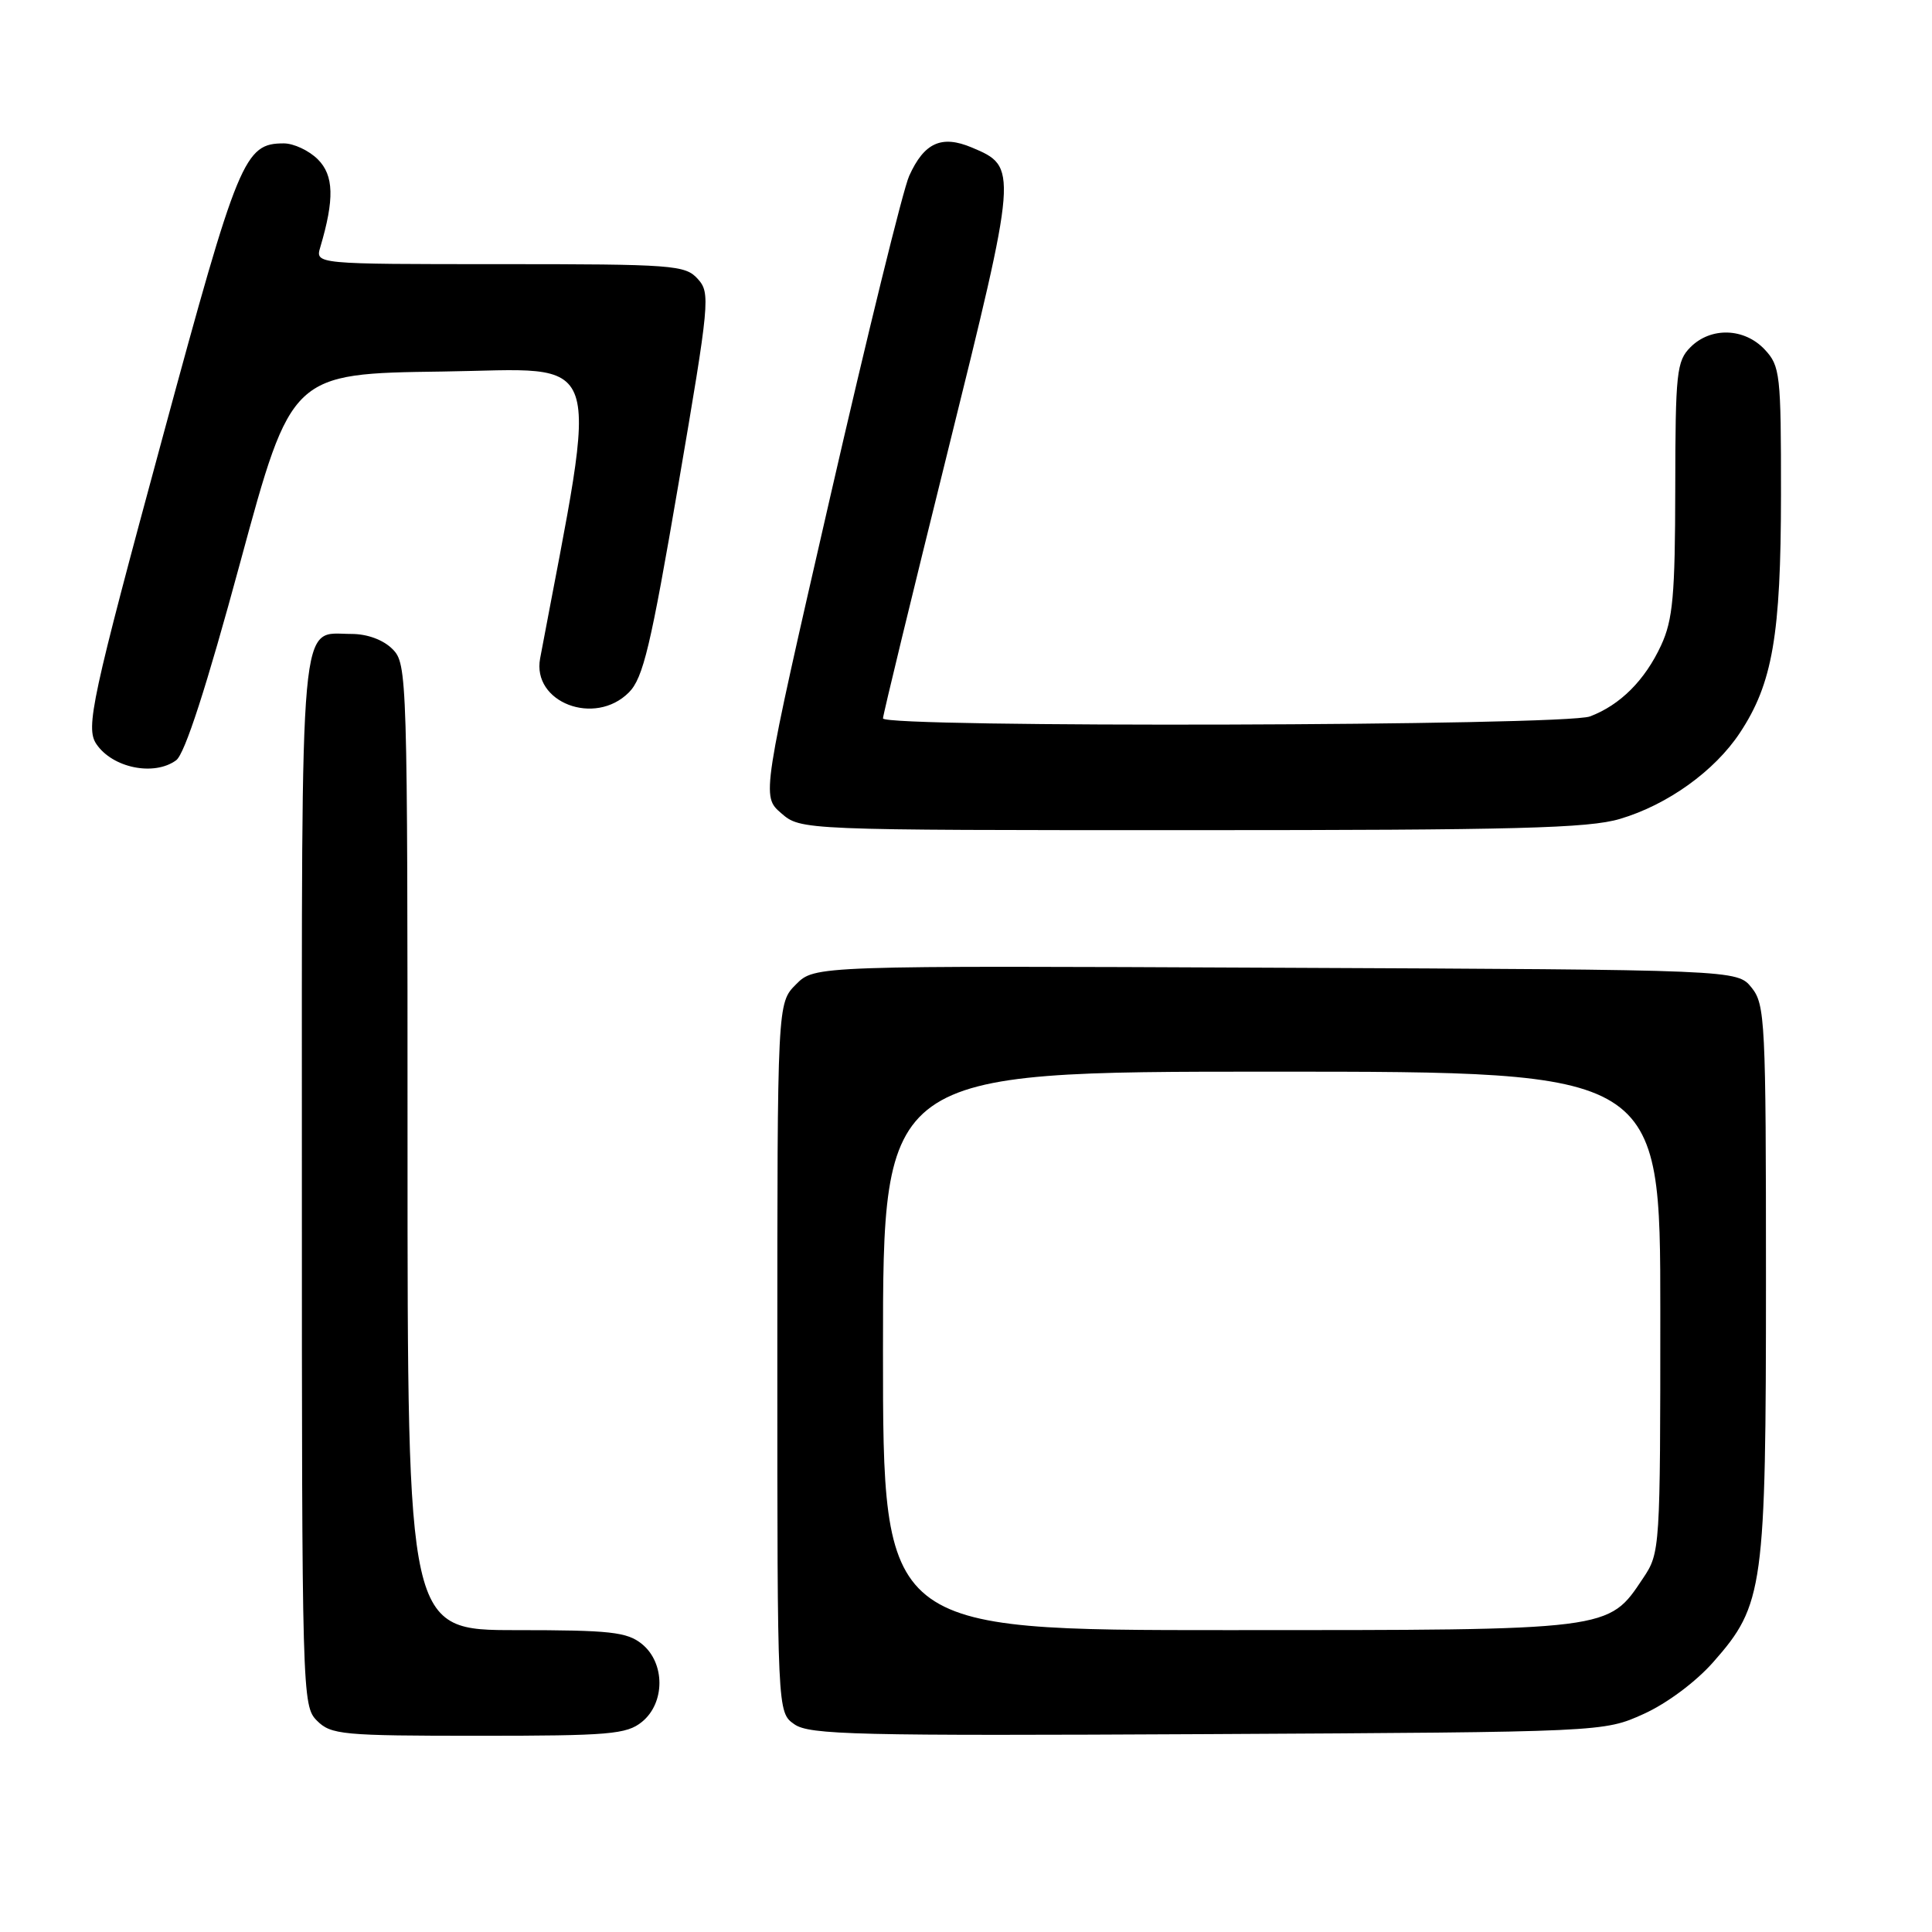 <?xml version="1.0" encoding="UTF-8" standalone="no"?>
<!DOCTYPE svg PUBLIC "-//W3C//DTD SVG 1.1//EN" "http://www.w3.org/Graphics/SVG/1.1/DTD/svg11.dtd" >
<svg xmlns="http://www.w3.org/2000/svg" xmlns:xlink="http://www.w3.org/1999/xlink" version="1.1" viewBox="0 0 256 256">
 <g >
 <path fill="currentColor"
d=" M 85.06 228.16 C 88.15 225.65 88.15 220.35 85.06 217.84 C 83.08 216.24 80.88 216.00 68.39 216.00 C 54.00 216.00 54.00 216.00 54.00 152.00 C 54.00 89.33 53.96 87.96 52.00 86.00 C 50.78 84.78 48.67 84.00 46.57 84.00 C 39.60 84.00 40.00 79.56 40.00 156.57 C 40.00 224.67 40.04 226.04 42.00 228.00 C 43.86 229.86 45.33 230.00 63.39 230.00 C 80.74 230.00 83.02 229.81 85.06 228.16 Z  M 217.79 227.11 C 220.87 225.72 224.73 222.84 227.04 220.21 C 233.70 212.65 234.00 210.48 234.00 169.43 C 234.00 135.27 233.89 133.09 232.09 130.86 C 230.18 128.50 230.18 128.50 169.07 128.23 C 107.95 127.95 107.95 127.95 105.48 130.43 C 103.00 132.91 103.00 132.91 103.00 179.90 C 103.00 226.89 103.00 226.89 105.25 228.47 C 107.25 229.88 113.41 230.02 160.00 229.78 C 212.50 229.50 212.50 229.50 217.79 227.11 Z  M 214.65 108.51 C 220.97 106.64 227.20 102.16 230.54 97.11 C 234.87 90.58 235.98 84.17 235.99 65.56 C 236.00 49.54 235.88 48.50 233.83 46.31 C 231.13 43.44 226.70 43.30 224.00 46.00 C 222.16 47.84 222.00 49.35 221.98 64.75 C 221.96 78.89 221.67 82.12 220.11 85.50 C 217.97 90.13 214.69 93.42 210.68 94.93 C 207.34 96.20 117.00 96.45 117.00 95.19 C 117.00 94.74 120.85 78.88 125.55 59.94 C 134.89 22.26 134.90 22.12 128.76 19.54 C 124.76 17.86 122.46 18.90 120.47 23.31 C 119.67 25.06 114.95 44.27 109.97 66.00 C 100.91 105.50 100.91 105.50 103.51 107.75 C 106.11 110.00 106.11 110.00 157.87 110.00 C 200.82 110.00 210.49 109.75 214.65 108.51 Z  M 23.34 100.74 C 24.49 99.90 27.35 91.06 31.84 74.49 C 38.62 49.50 38.62 49.50 58.66 49.23 C 80.54 48.93 79.40 45.60 71.57 87.24 C 70.47 93.08 78.82 96.28 83.33 91.75 C 85.23 89.84 86.22 85.66 89.89 64.20 C 94.04 39.94 94.15 38.82 92.45 36.95 C 90.80 35.12 89.21 35.00 66.23 35.00 C 41.77 35.00 41.77 35.00 42.44 32.75 C 44.33 26.38 44.24 23.24 42.12 21.12 C 40.95 19.95 38.92 19.00 37.61 19.00 C 32.38 19.00 31.59 20.89 21.58 57.82 C 12.14 92.64 11.31 96.44 12.77 98.59 C 14.91 101.76 20.42 102.88 23.34 100.74 Z  M 117.00 179.00 C 117.00 142.00 117.00 142.00 168.50 142.00 C 220.00 142.00 220.00 142.00 220.00 173.85 C 220.00 205.30 219.97 205.75 217.73 209.10 C 213.07 216.08 213.75 216.00 162.75 216.00 C 117.00 216.00 117.00 216.00 117.00 179.00 Z "/>
</g>
</svg>